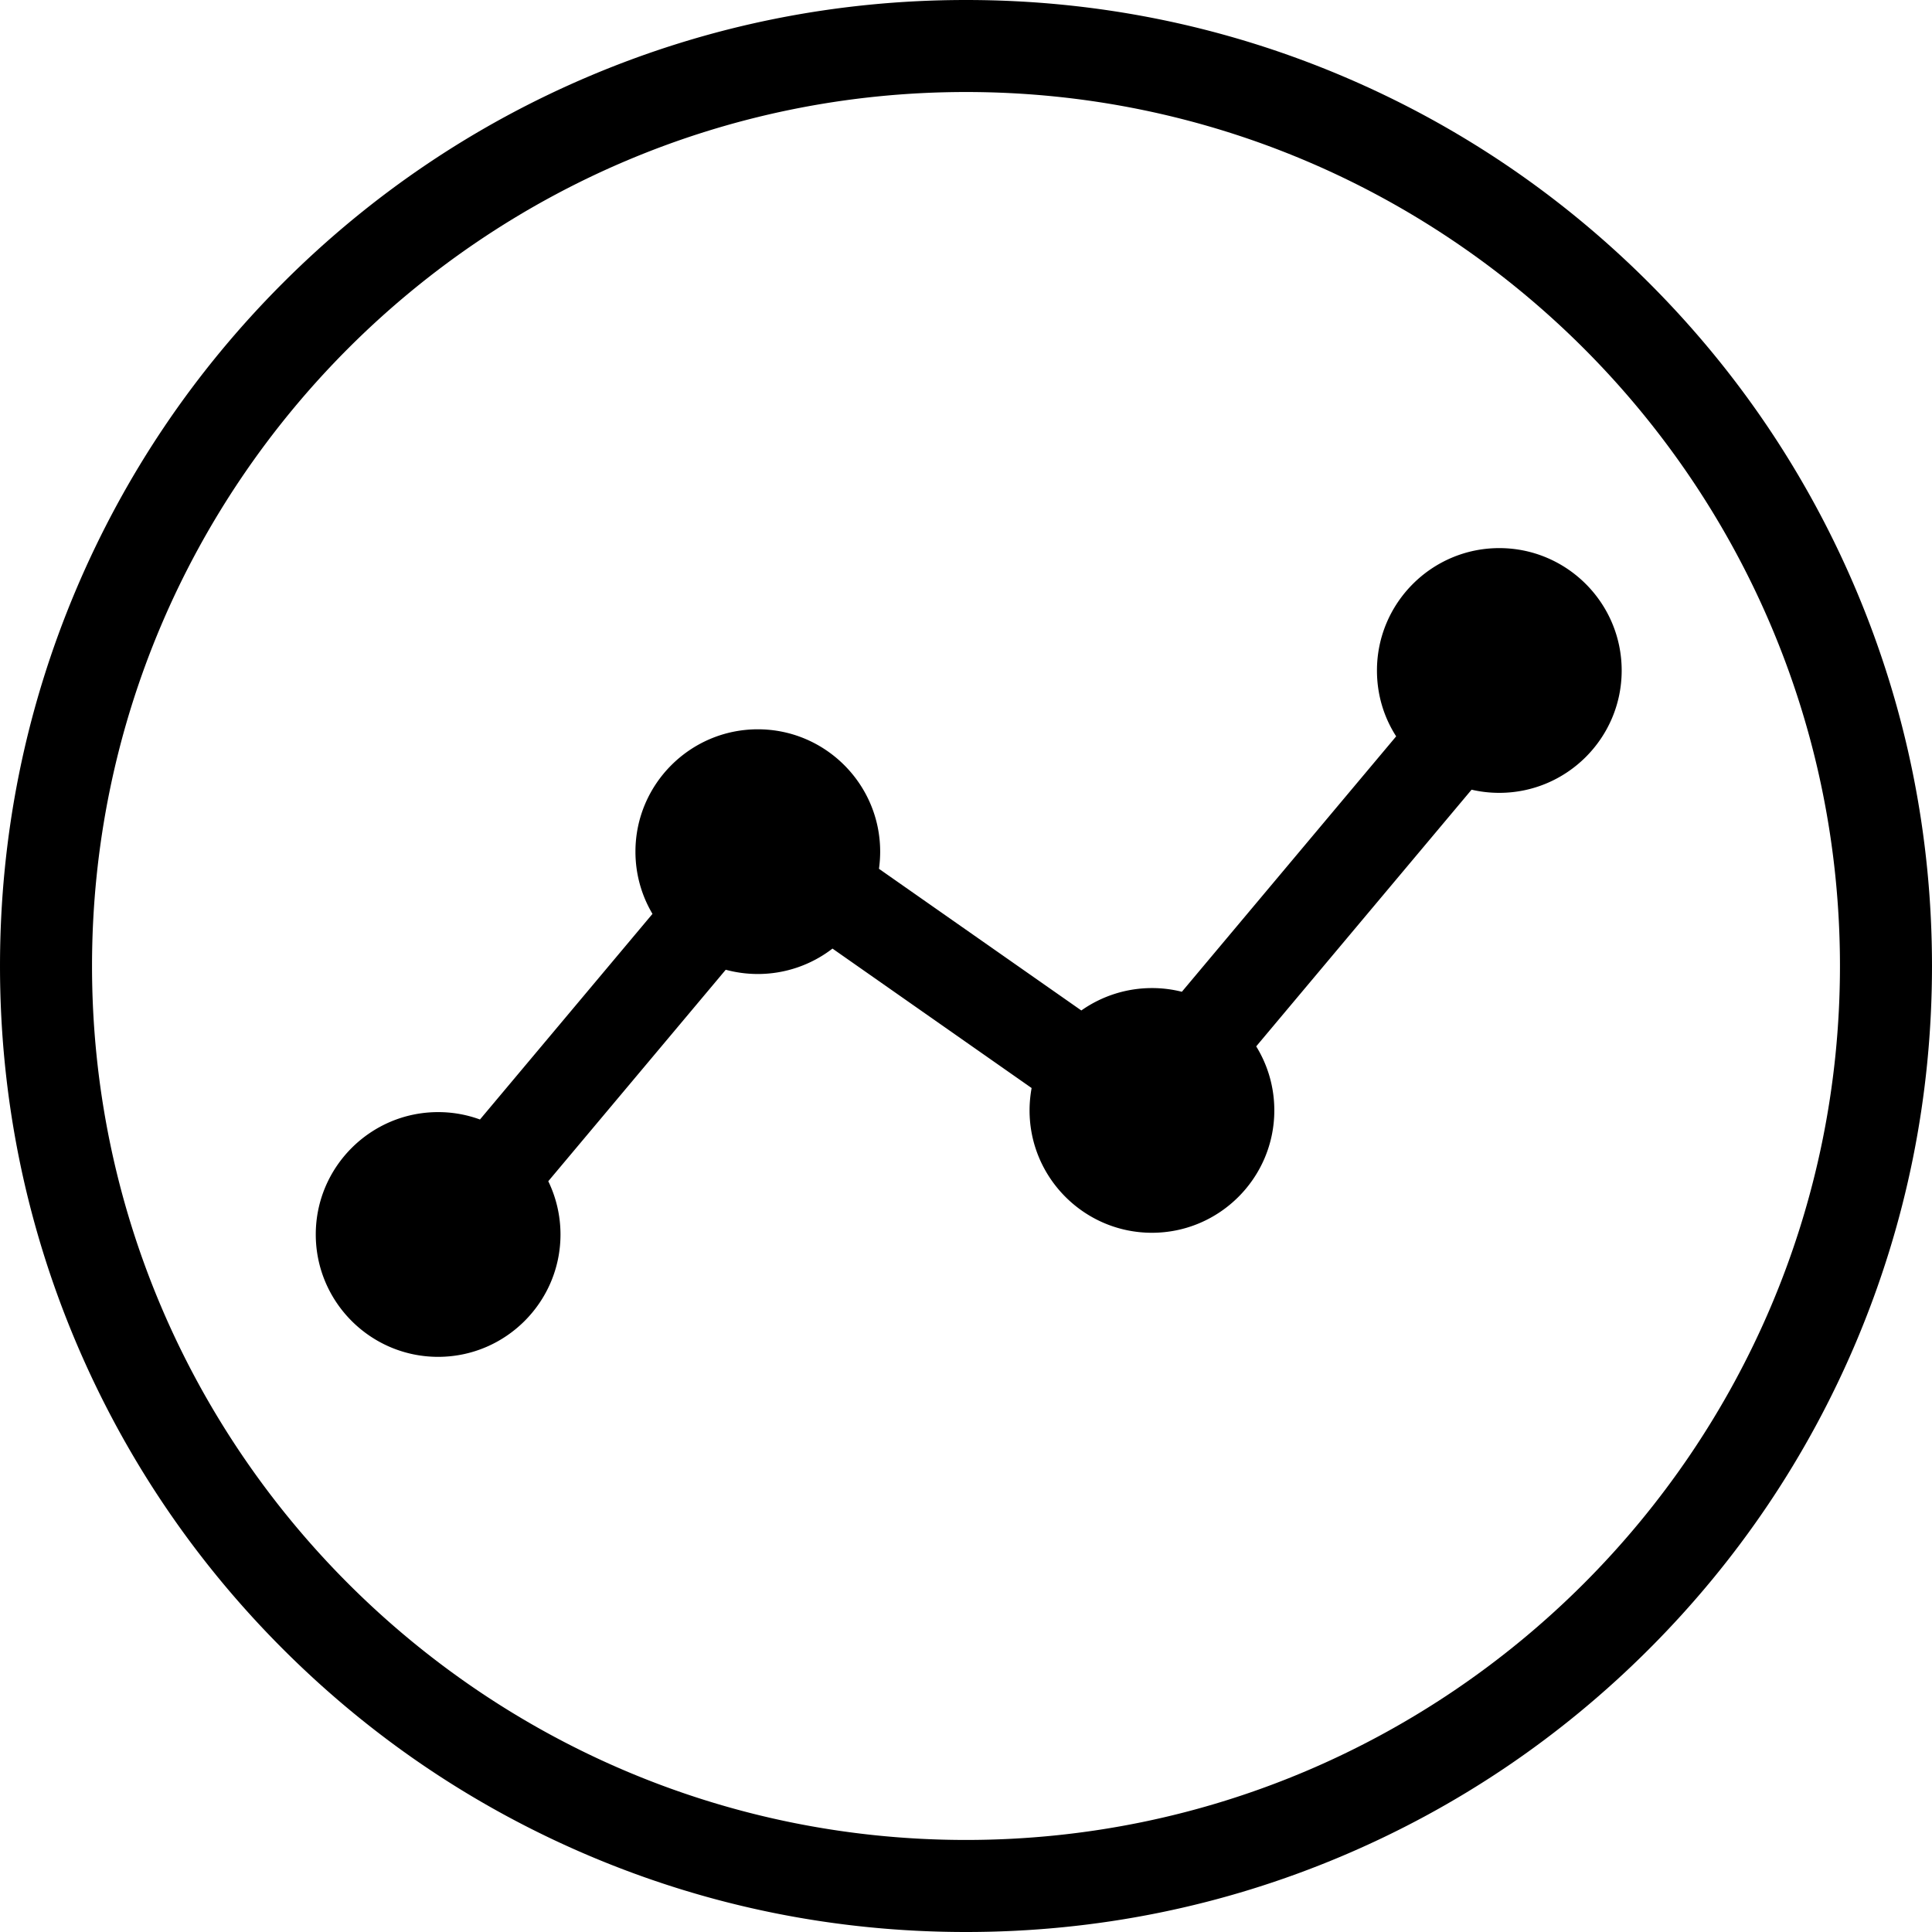 <?xml version="1.0" standalone="no"?><!DOCTYPE svg PUBLIC "-//W3C//DTD SVG 1.1//EN" "http://www.w3.org/Graphics/SVG/1.1/DTD/svg11.dtd"><svg t="1553490239482" class="icon" style="" viewBox="0 0 1024 1024" version="1.1" xmlns="http://www.w3.org/2000/svg" p-id="7788" xmlns:xlink="http://www.w3.org/1999/xlink" width="200" height="200"><defs><style type="text/css"></style></defs><path d="M511.998 1024c-69.125 0-136.18-13.543-199.298-40.243-60.962-25.79-115.726-62.7-162.742-109.727-47.02-47.019-83.928-101.773-109.72-162.733C13.538 648.167 0.002 581.124 0.002 511.994c0-69.116 13.537-136.16 40.236-199.288 25.792-60.963 62.698-115.735 109.72-162.745 47.016-47.019 101.779-83.944 162.741-109.734C375.817 13.535 442.873 0 511.997 0c69.13 0 136.167 13.535 199.295 40.228 60.96 25.79 115.724 62.715 162.739 109.734 47.02 47.009 83.93 101.78 109.728 162.745 26.691 63.126 40.236 130.17 40.236 199.288 0 69.13-13.545 136.173-40.236 199.302-25.798 60.96-62.708 115.714-109.728 162.733-47.016 47.026-101.78 83.937-162.74 109.727-63.127 26.7-130.165 40.243-199.294 40.243z m0-975.228c-255.424 0-463.223 207.816-463.223 463.222 0 255.416 207.799 463.217 463.223 463.217 255.417 0 463.217-207.8 463.217-463.217 0-255.406-207.8-463.222-463.218-463.222z m-279.78 670.385c-35.762 0-64.855-29.1-64.855-64.872 0-35.755 29.093-64.843 64.856-64.843a64.157 64.157 0 0 1 22.172 3.917l91.437-108.982c-5.919-9.98-9.028-21.28-9.028-32.99 0-35.755 29.1-64.843 64.873-64.843 35.745 0 64.836 29.088 64.836 64.844 0 3.035-0.218 6.08-0.635 9.099l107.253 75.082a64.964 64.964 0 0 1 37.418-11.872 64.72 64.72 0 0 1 15.873 1.961l113.58-135.38c-6.69-10.399-10.183-22.38-10.183-34.9 0-35.773 29.093-64.871 64.837-64.871 35.78 0 64.872 29.098 64.872 64.871 0 35.756-29.091 64.847-64.872 64.847-4.949 0-9.874-0.554-14.69-1.675L665.815 554.595c6.288 10.211 9.6 21.848 9.6 33.947 0 35.755-29.107 64.854-64.872 64.854-35.745 0-64.853-29.099-64.853-64.854 0-3.984 0.381-7.965 1.086-11.863l-105.541-73.911a64.769 64.769 0 0 1-39.564 13.474 65.413 65.413 0 0 1-17.017-2.256L290.6 626.076a64.75 64.75 0 0 1 6.473 28.209c0 35.774-29.088 64.872-64.854 64.872z" p-id="7789"></path></svg>